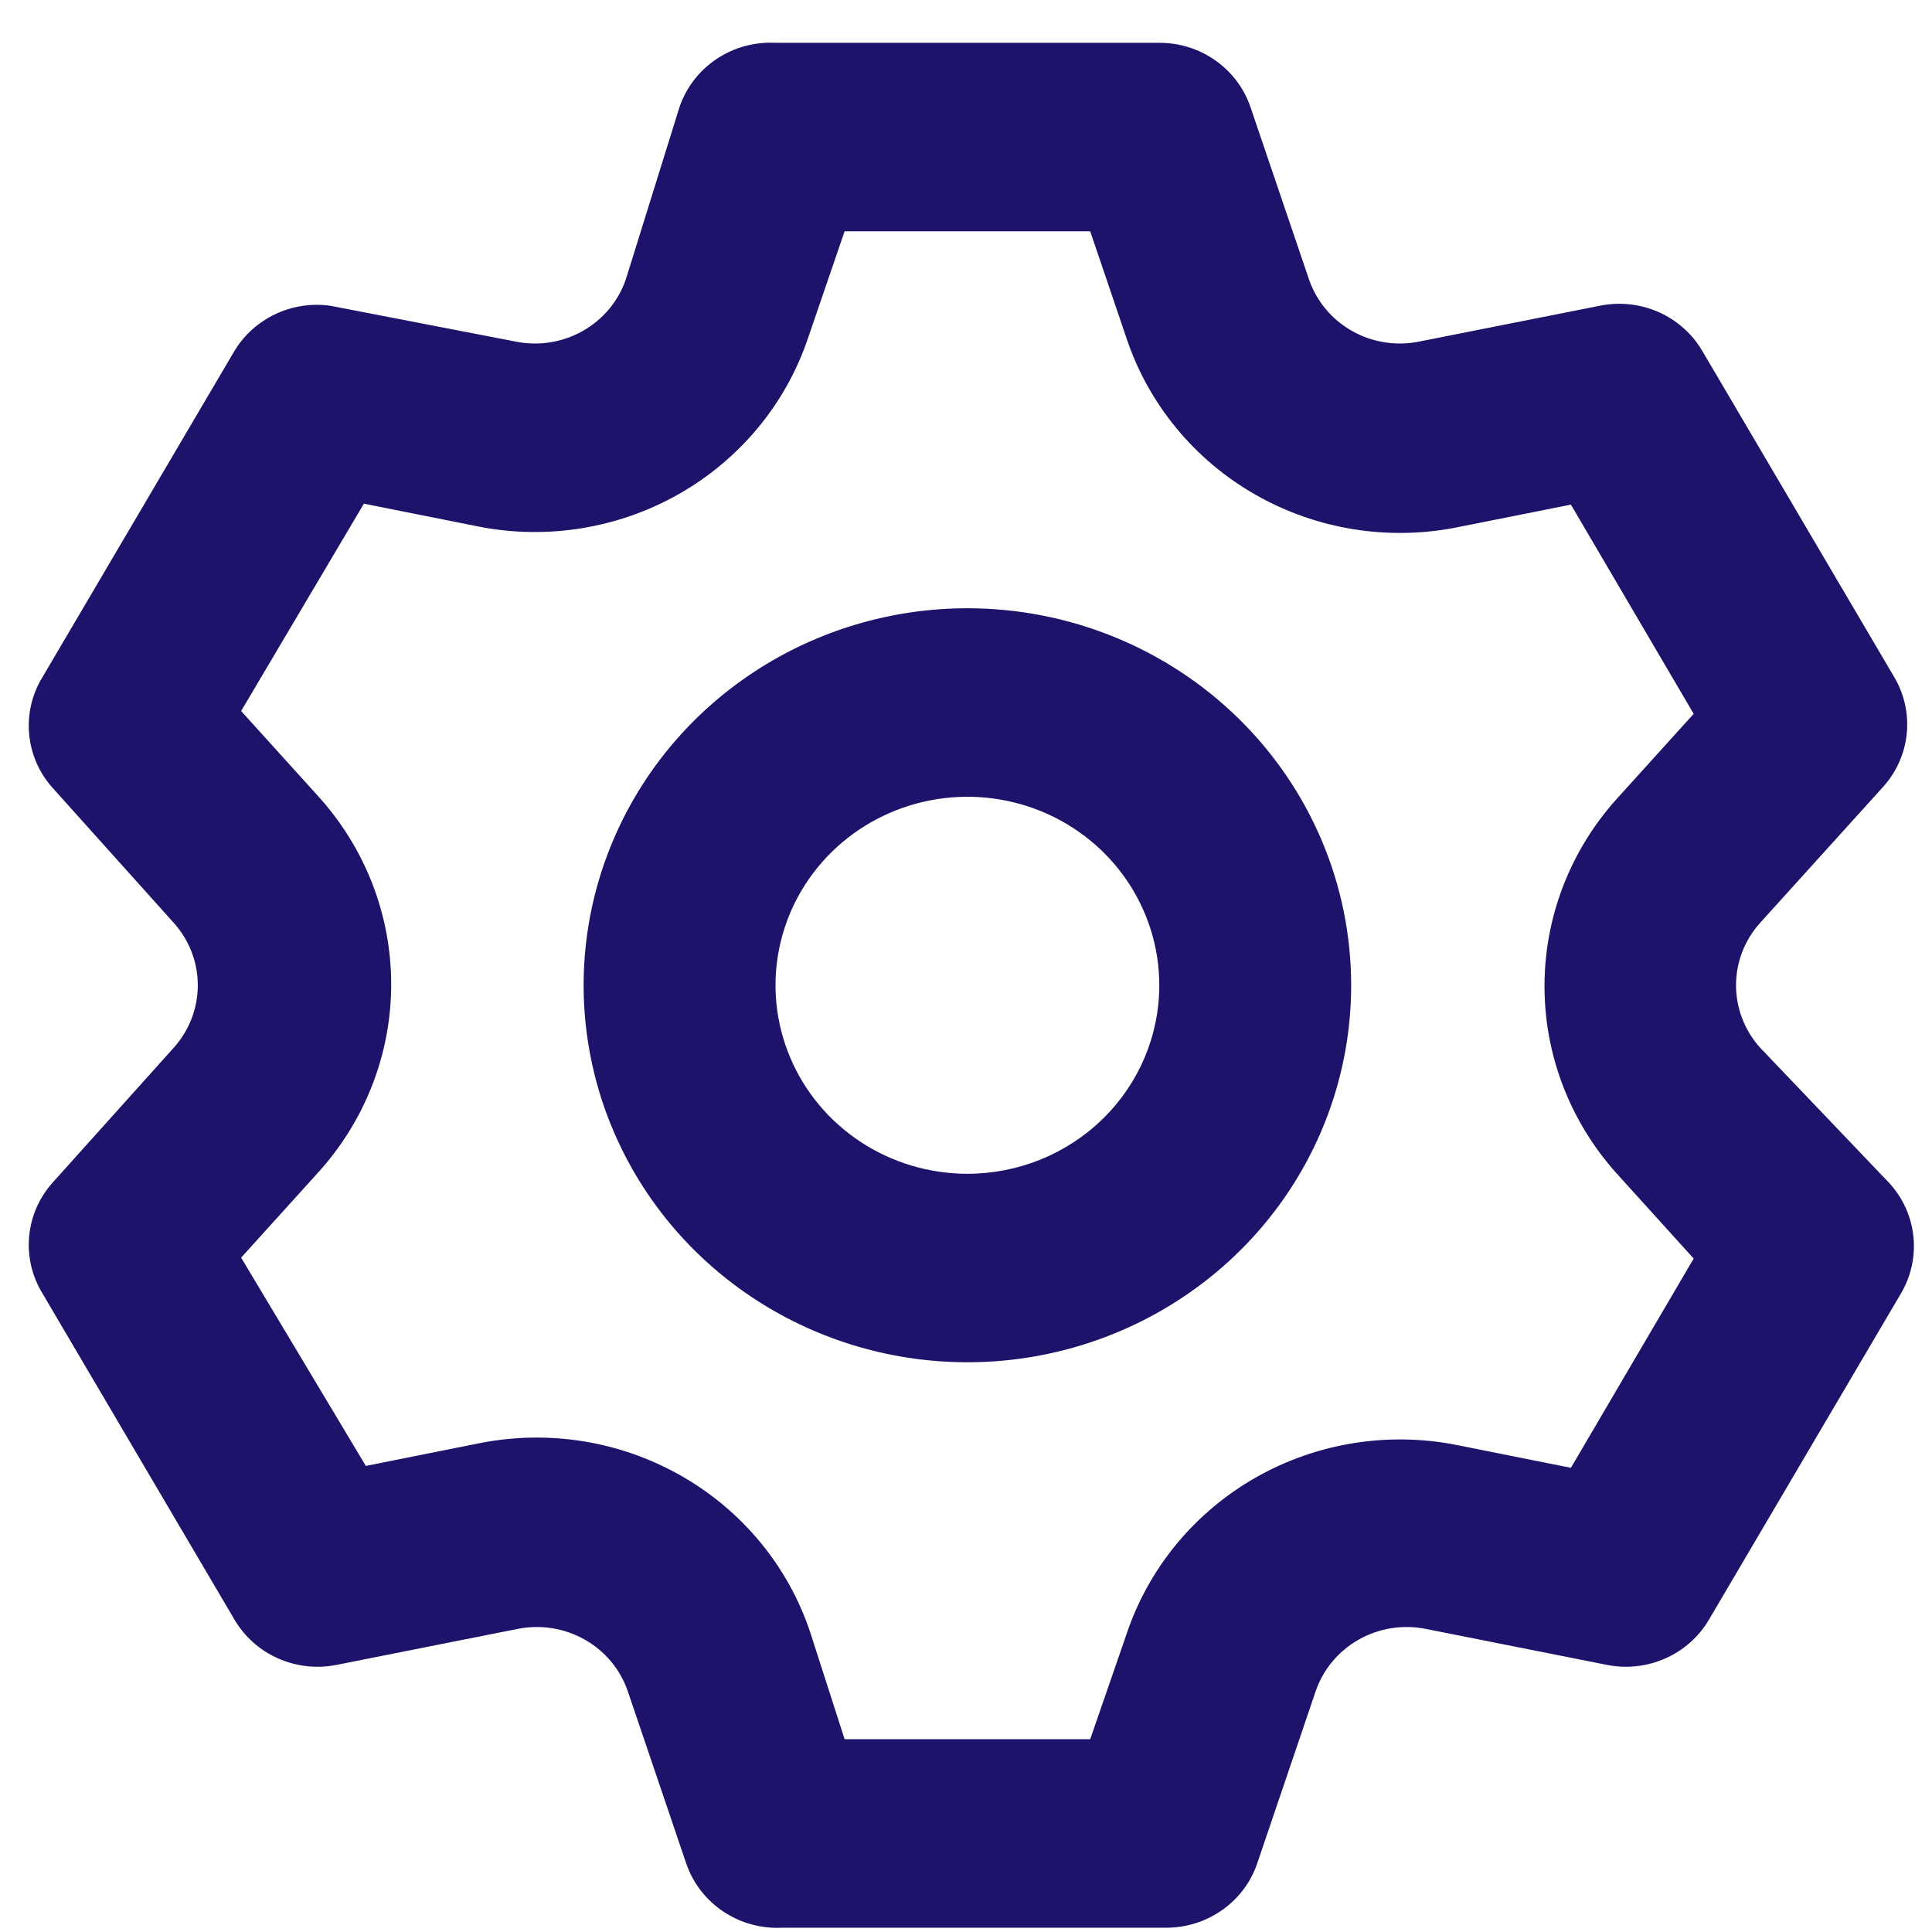<svg width="42" height="42" viewBox="0 0 42 42" fill="none" xmlns="http://www.w3.org/2000/svg">
<path d="M38.259 22.771C37.924 22.397 37.74 21.916 37.74 21.419C37.74 20.921 37.924 20.441 38.259 20.067L40.928 17.116C41.223 16.794 41.405 16.388 41.45 15.958C41.495 15.527 41.4 15.093 41.179 14.719L37.007 7.63C36.788 7.256 36.454 6.96 36.054 6.783C35.653 6.607 35.206 6.559 34.776 6.647L30.854 7.425C30.355 7.527 29.836 7.445 29.394 7.196C28.952 6.947 28.619 6.547 28.456 6.073L27.183 2.324C27.044 1.917 26.777 1.563 26.421 1.313C26.066 1.063 25.639 0.929 25.202 0.931H16.859C16.404 0.907 15.954 1.031 15.578 1.282C15.201 1.534 14.918 1.9 14.773 2.324L13.605 6.073C13.443 6.547 13.109 6.947 12.667 7.196C12.225 7.445 11.706 7.527 11.207 7.425L7.181 6.647C6.774 6.59 6.358 6.653 5.987 6.828C5.616 7.003 5.306 7.282 5.096 7.63L0.924 14.719C0.697 15.089 0.595 15.52 0.633 15.951C0.67 16.381 0.845 16.789 1.133 17.116L3.782 20.067C4.116 20.441 4.3 20.921 4.3 21.419C4.3 21.916 4.116 22.397 3.782 22.771L1.133 25.721C0.845 26.048 0.67 26.456 0.633 26.887C0.595 27.317 0.697 27.748 0.924 28.119L5.096 35.207C5.315 35.581 5.649 35.878 6.049 36.054C6.45 36.231 6.897 36.279 7.327 36.191L11.248 35.412C11.748 35.311 12.267 35.393 12.709 35.642C13.151 35.891 13.484 36.29 13.647 36.764L14.919 40.514C15.065 40.938 15.347 41.304 15.724 41.555C16.1 41.807 16.55 41.93 17.005 41.907H25.348C25.785 41.908 26.212 41.774 26.567 41.524C26.923 41.274 27.19 40.921 27.329 40.514L28.602 36.764C28.765 36.29 29.098 35.891 29.54 35.642C29.982 35.393 30.501 35.311 31 35.412L34.922 36.191C35.352 36.279 35.799 36.231 36.2 36.054C36.6 35.878 36.934 35.581 37.153 35.207L41.325 28.119C41.546 27.744 41.641 27.311 41.596 26.88C41.551 26.449 41.369 26.044 41.074 25.721L38.259 22.771ZM35.151 25.517L36.819 27.36L34.15 31.909L31.689 31.417C30.186 31.115 28.624 31.366 27.297 32.121C25.971 32.877 24.973 34.084 24.493 35.515L23.7 37.809H18.361L17.61 35.474C17.13 34.043 16.132 32.836 14.806 32.081C13.479 31.325 11.916 31.075 10.414 31.376L7.953 31.868L5.242 27.34L6.91 25.496C7.936 24.369 8.504 22.91 8.504 21.398C8.504 19.886 7.936 18.428 6.91 17.301L5.242 15.457L7.911 10.949L10.373 11.441C11.875 11.743 13.437 11.492 14.764 10.737C16.09 9.981 17.088 8.774 17.568 7.343L18.361 5.028H23.7L24.493 7.364C24.973 8.794 25.971 10.002 27.297 10.757C28.624 11.512 30.186 11.763 31.689 11.461L34.15 10.97L36.819 15.518L35.151 17.362C34.136 18.486 33.576 19.937 33.576 21.439C33.576 22.942 34.136 24.392 35.151 25.517ZM21.031 13.223C19.381 13.223 17.767 13.704 16.395 14.605C15.024 15.505 13.954 16.785 13.323 18.283C12.691 19.78 12.526 21.428 12.848 23.018C13.17 24.607 13.964 26.068 15.131 27.214C16.298 28.36 17.785 29.14 19.403 29.457C21.021 29.773 22.699 29.611 24.223 28.99C25.748 28.37 27.051 27.32 27.968 25.972C28.884 24.624 29.373 23.04 29.373 21.419C29.373 19.245 28.494 17.161 26.93 15.624C25.365 14.087 23.243 13.223 21.031 13.223ZM21.031 25.517C20.206 25.517 19.399 25.276 18.713 24.826C18.027 24.376 17.492 23.736 17.177 22.987C16.861 22.238 16.778 21.414 16.939 20.619C17.1 19.825 17.497 19.094 18.081 18.521C18.664 17.948 19.408 17.558 20.217 17.4C21.026 17.242 21.865 17.323 22.627 17.633C23.389 17.943 24.041 18.468 24.499 19.142C24.957 19.816 25.202 20.608 25.202 21.419C25.202 22.506 24.763 23.548 23.98 24.316C23.198 25.085 22.137 25.517 21.031 25.517Z" fill="#1E136B"/>
</svg>
